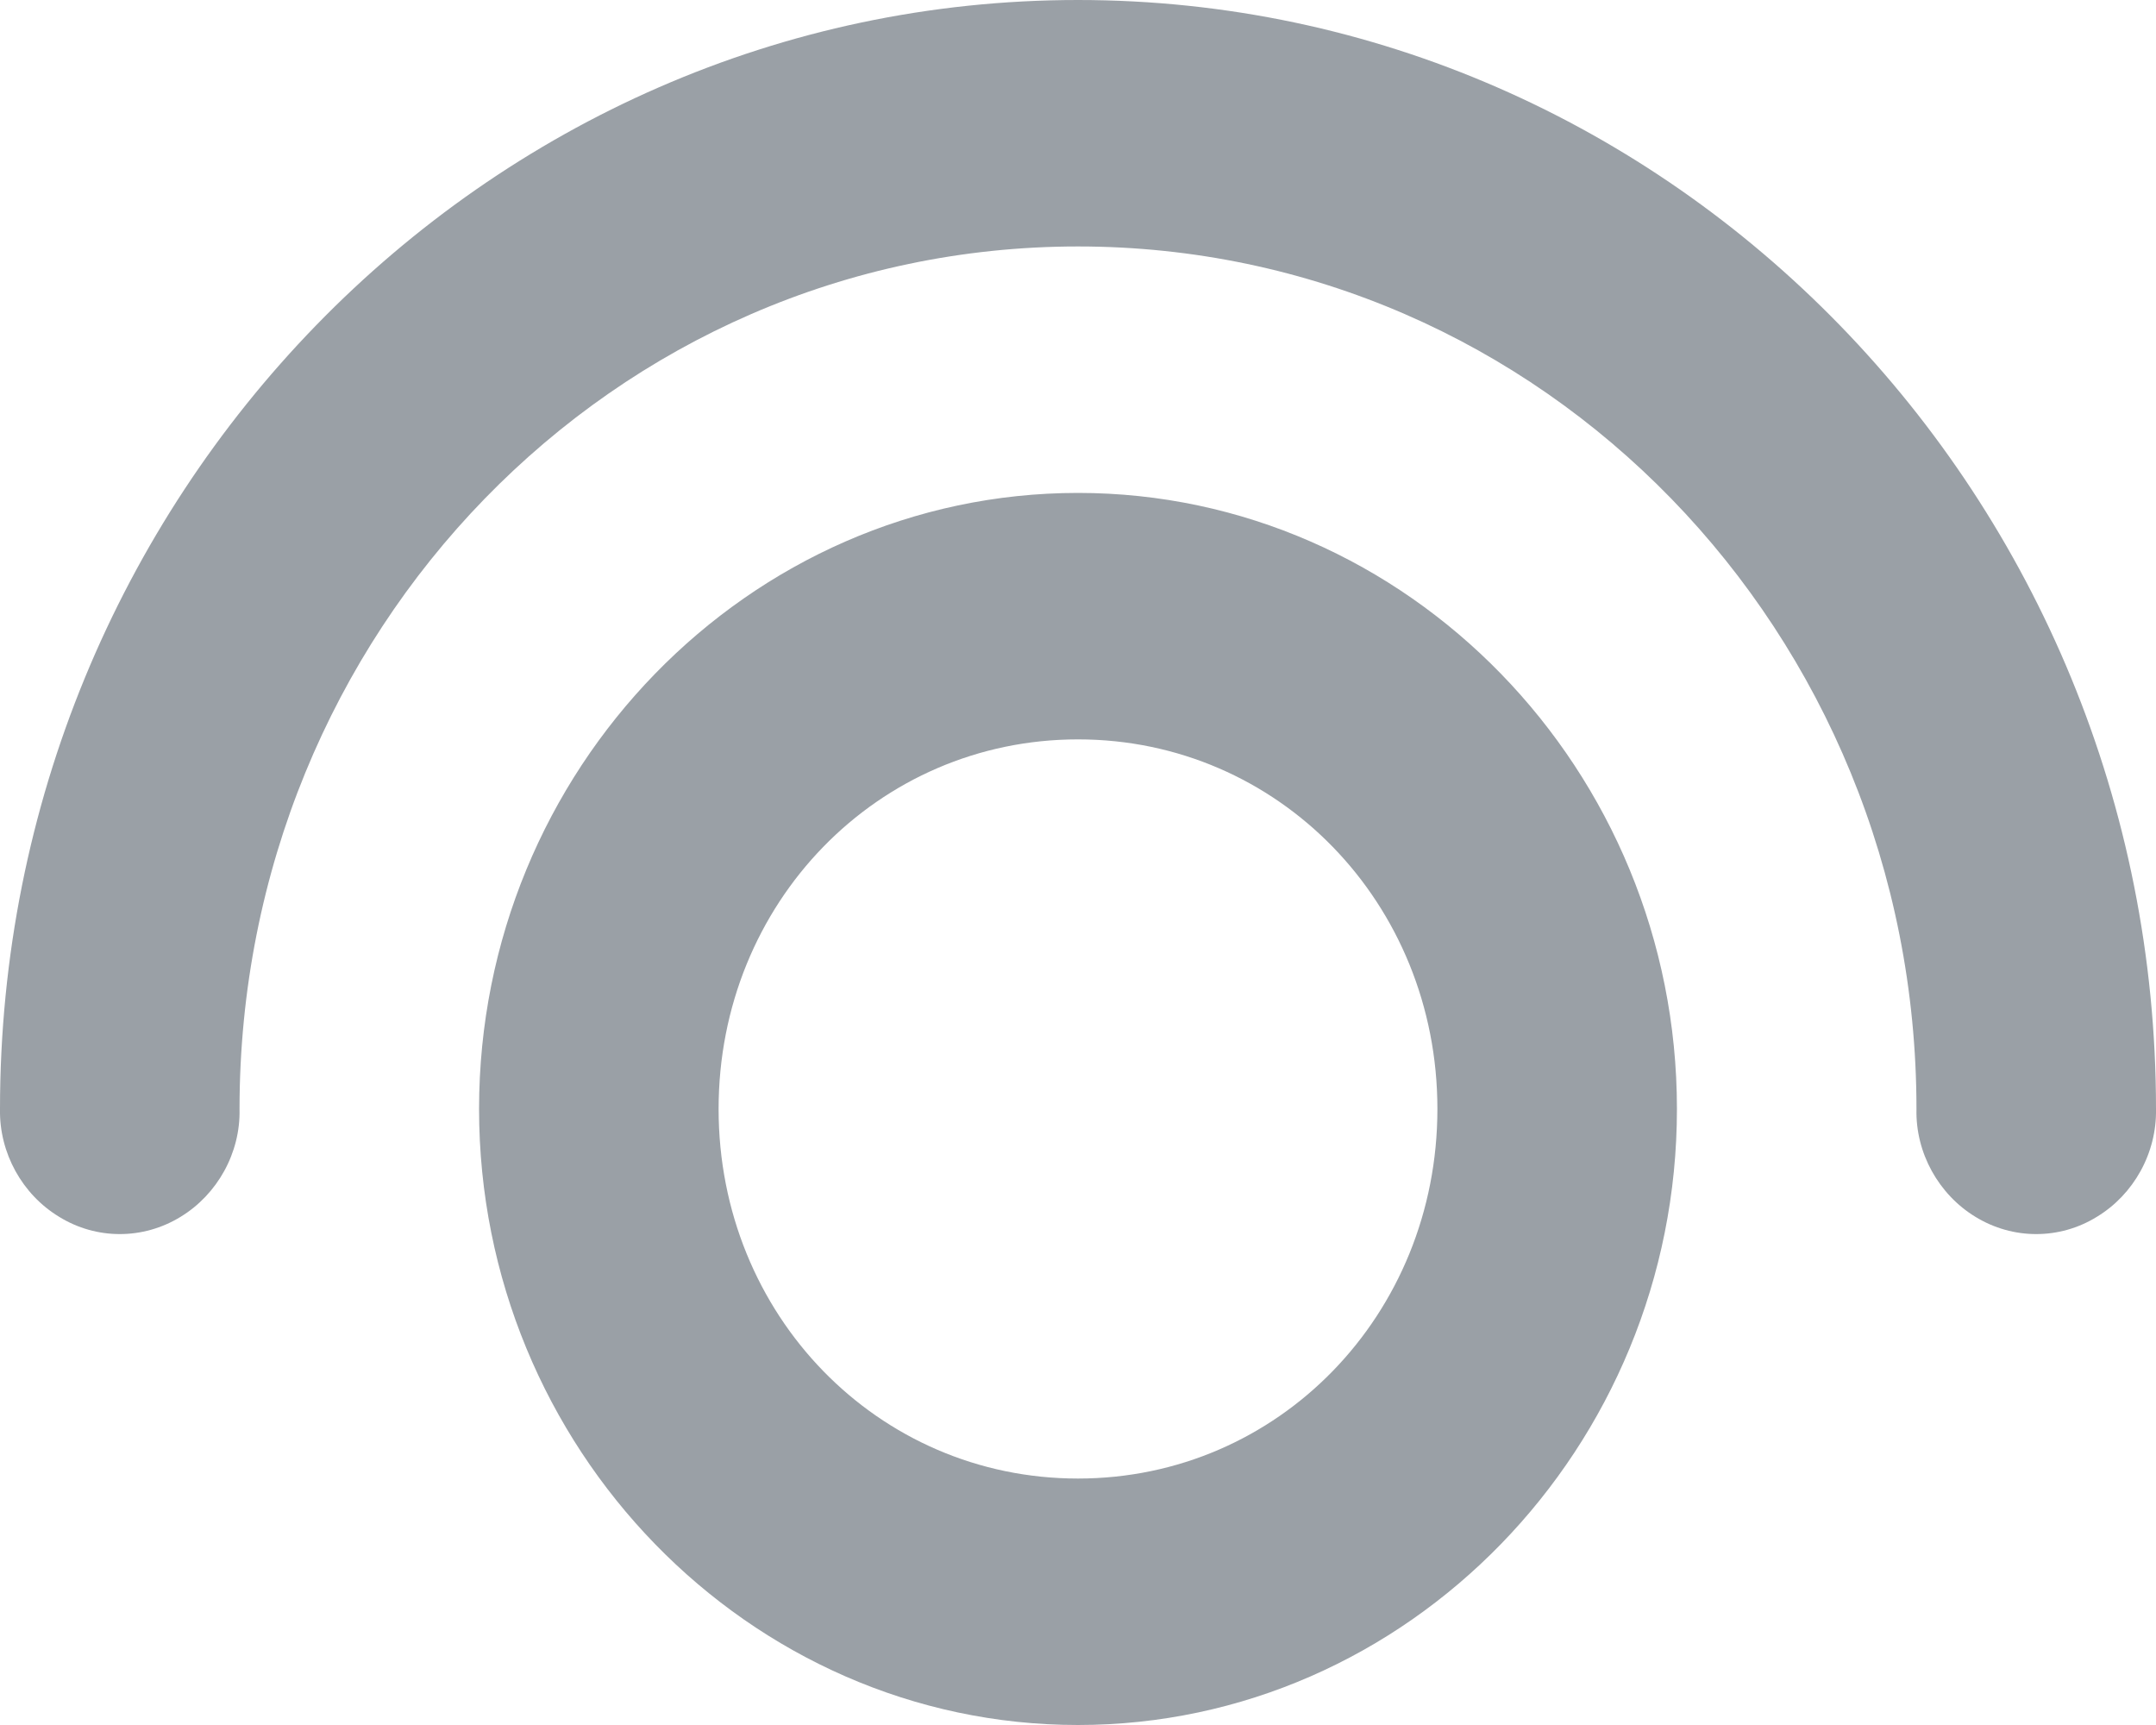 <svg width="10" height="8" viewBox="0 0 10 8" fill="none" xmlns="http://www.w3.org/2000/svg">
<path d="M5 0C2.244 0 0 2.308 0 5.143C-0.004 5.348 0.104 5.54 0.274 5.643C0.447 5.75 0.664 5.75 0.838 5.643C1.007 5.54 1.116 5.348 1.111 5.143C1.111 2.929 2.847 1.143 5 1.143C7.153 1.143 8.889 2.929 8.889 5.143C8.884 5.348 8.993 5.54 9.162 5.643C9.336 5.75 9.553 5.75 9.726 5.643C9.896 5.54 10.004 5.348 10 5.143C10 2.308 7.756 0 5 0ZM5 2.286C3.472 2.286 2.222 3.571 2.222 5.143C2.222 6.714 3.472 8 5 8C6.528 8 7.778 6.714 7.778 5.143C7.778 3.571 6.528 2.286 5 2.286ZM5 3.429C5.929 3.429 6.667 4.188 6.667 5.143C6.667 6.098 5.929 6.857 5 6.857C4.071 6.857 3.333 6.098 3.333 5.143C3.333 4.188 4.071 3.429 5 3.429Z" fill="#9AA0A6"/>
</svg>
